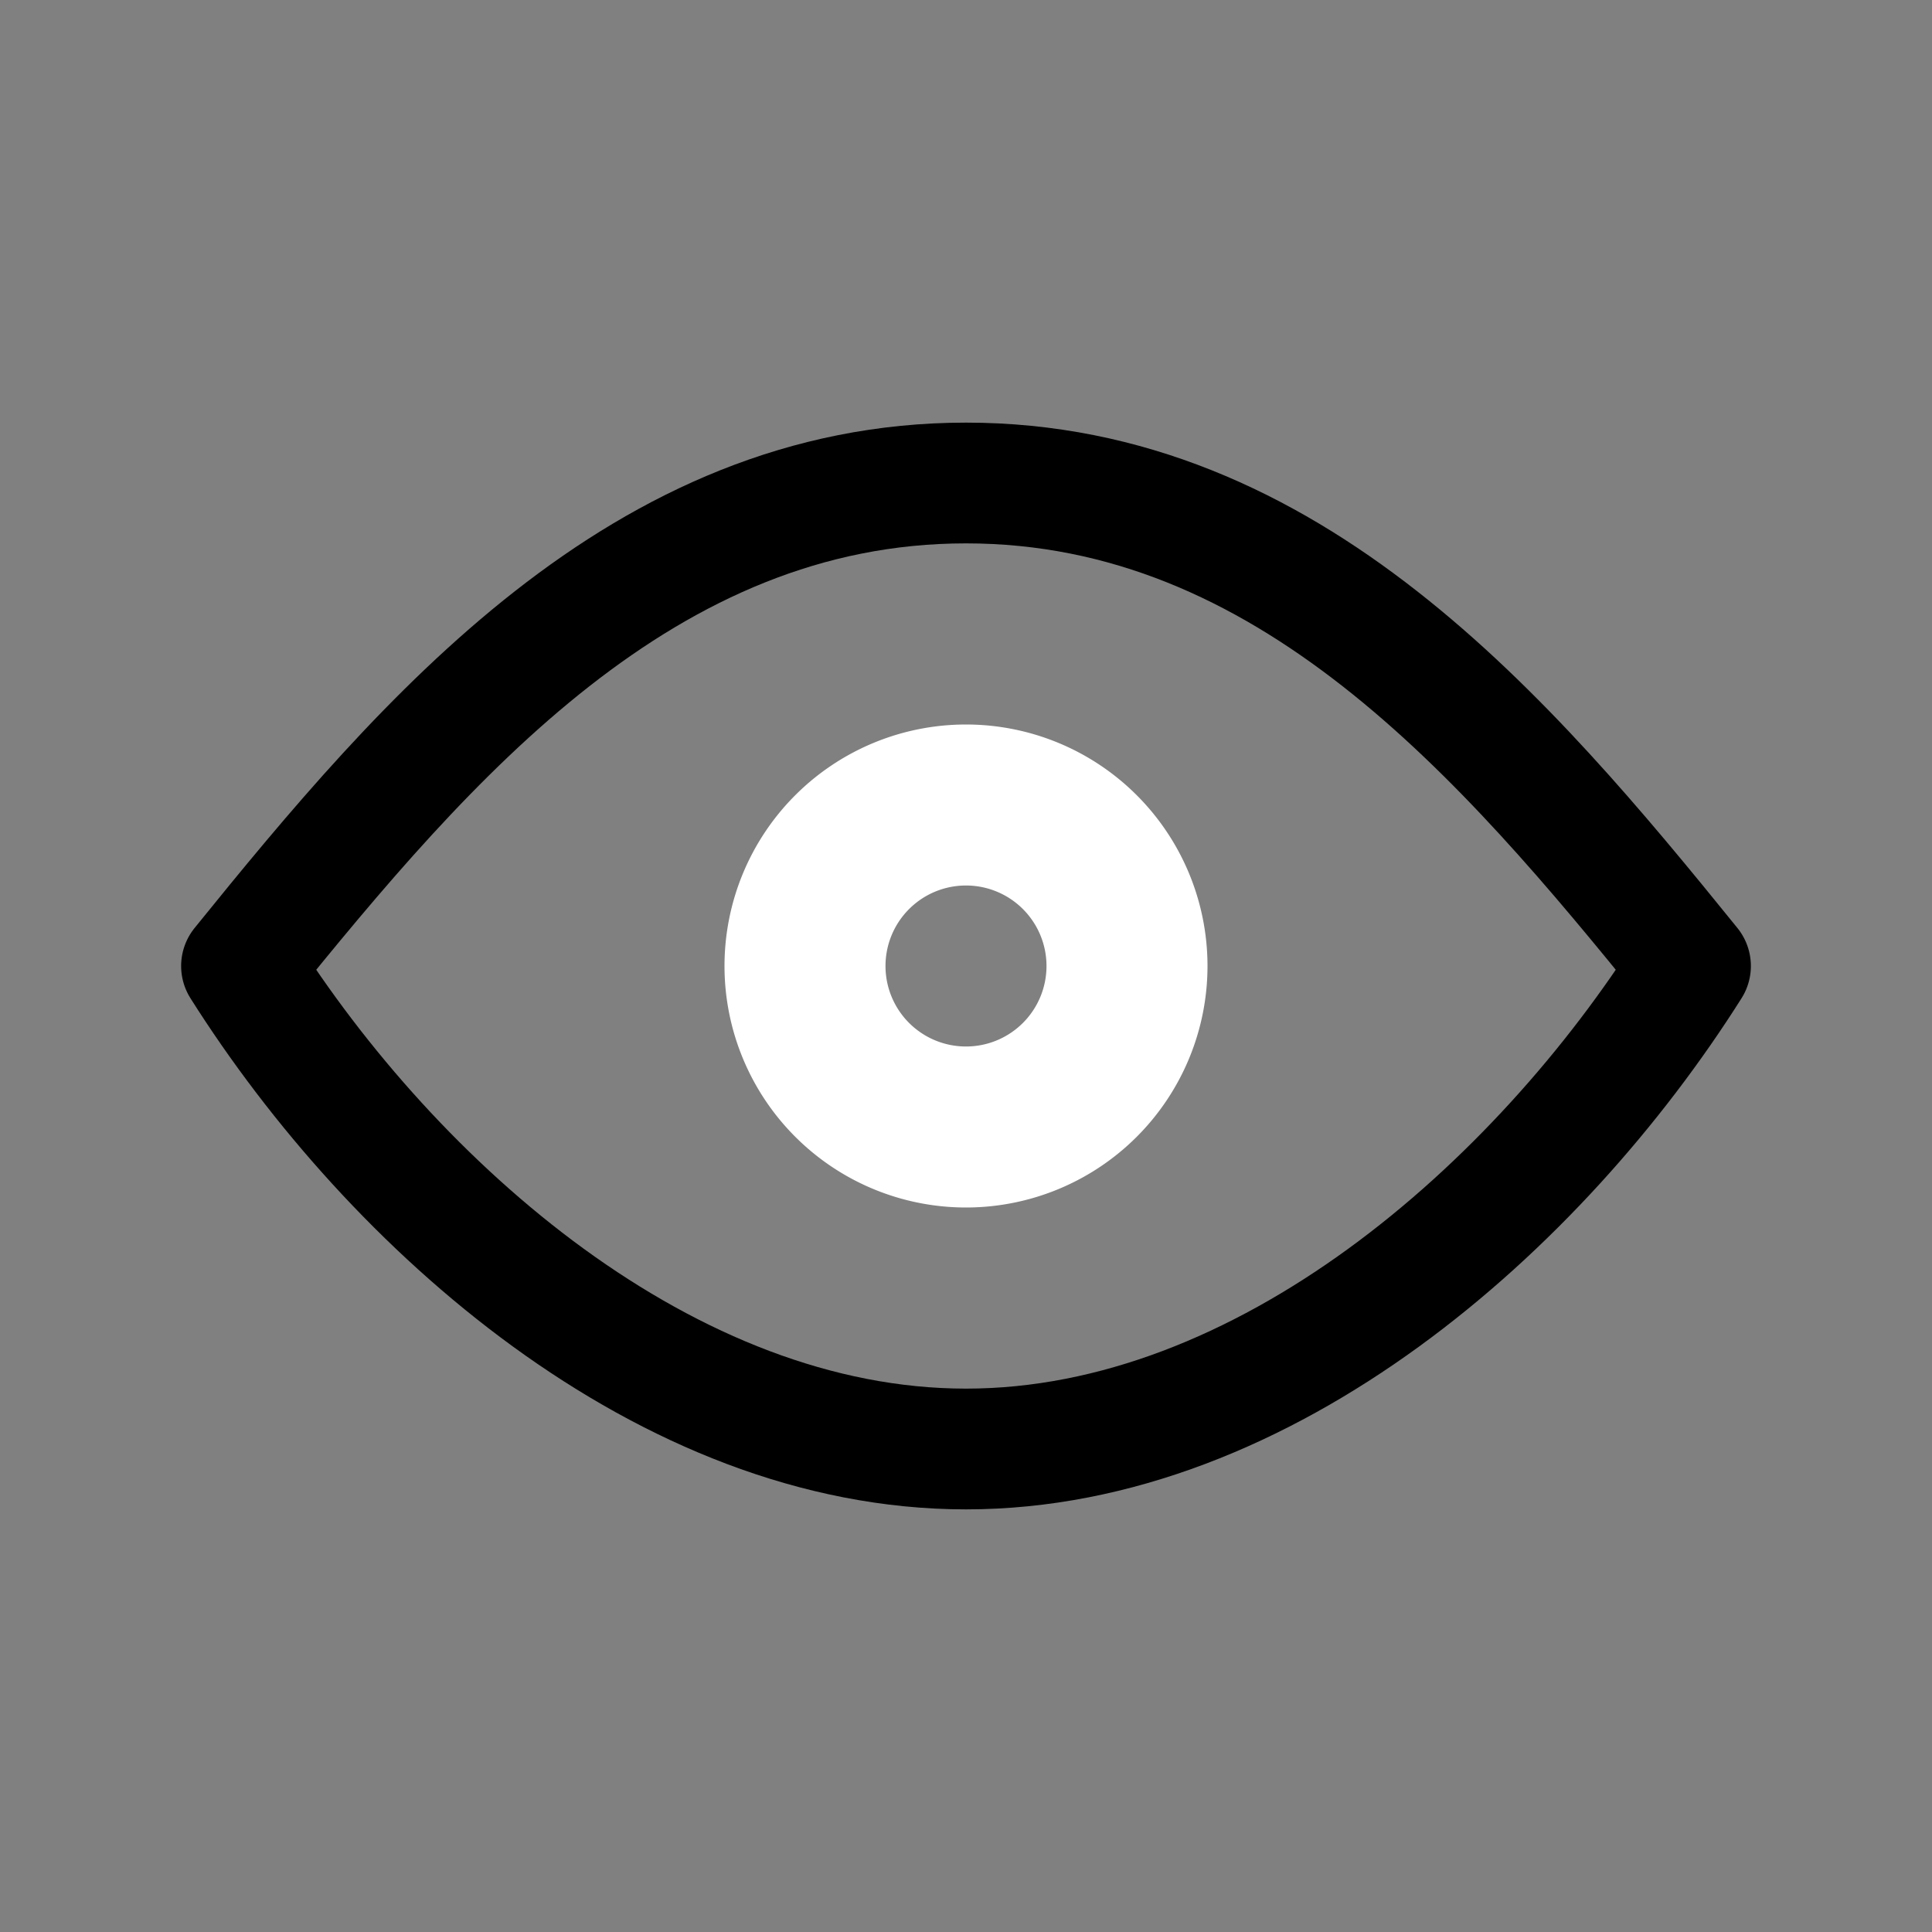 <?xml version="1.0" encoding="UTF-8"?><svg width="21px" height="21px" stroke-width="1.5" viewBox="0 0 24 24" fill="none" xmlns="http://www.w3.org/2000/svg" color="#000000"><rect x="0" y="0" width="24" height="24" fill="#808080" stroke="none"/><path d="M12 14a2 2 0 100-4 2 2 0 000 4z" stroke="#ffff" stroke-width="2" stroke-linecap="round" stroke-linejoin="round"></path><path d="M21 12c-1.889 2.991-5.282 6-9 6s-7.111-3.009-9-6c2.299-2.842 4.992-6 9-6s6.701 3.158 9 6z" stroke="#000000" stroke-width="1.5" stroke-linecap="round" stroke-linejoin="round"></path></svg>